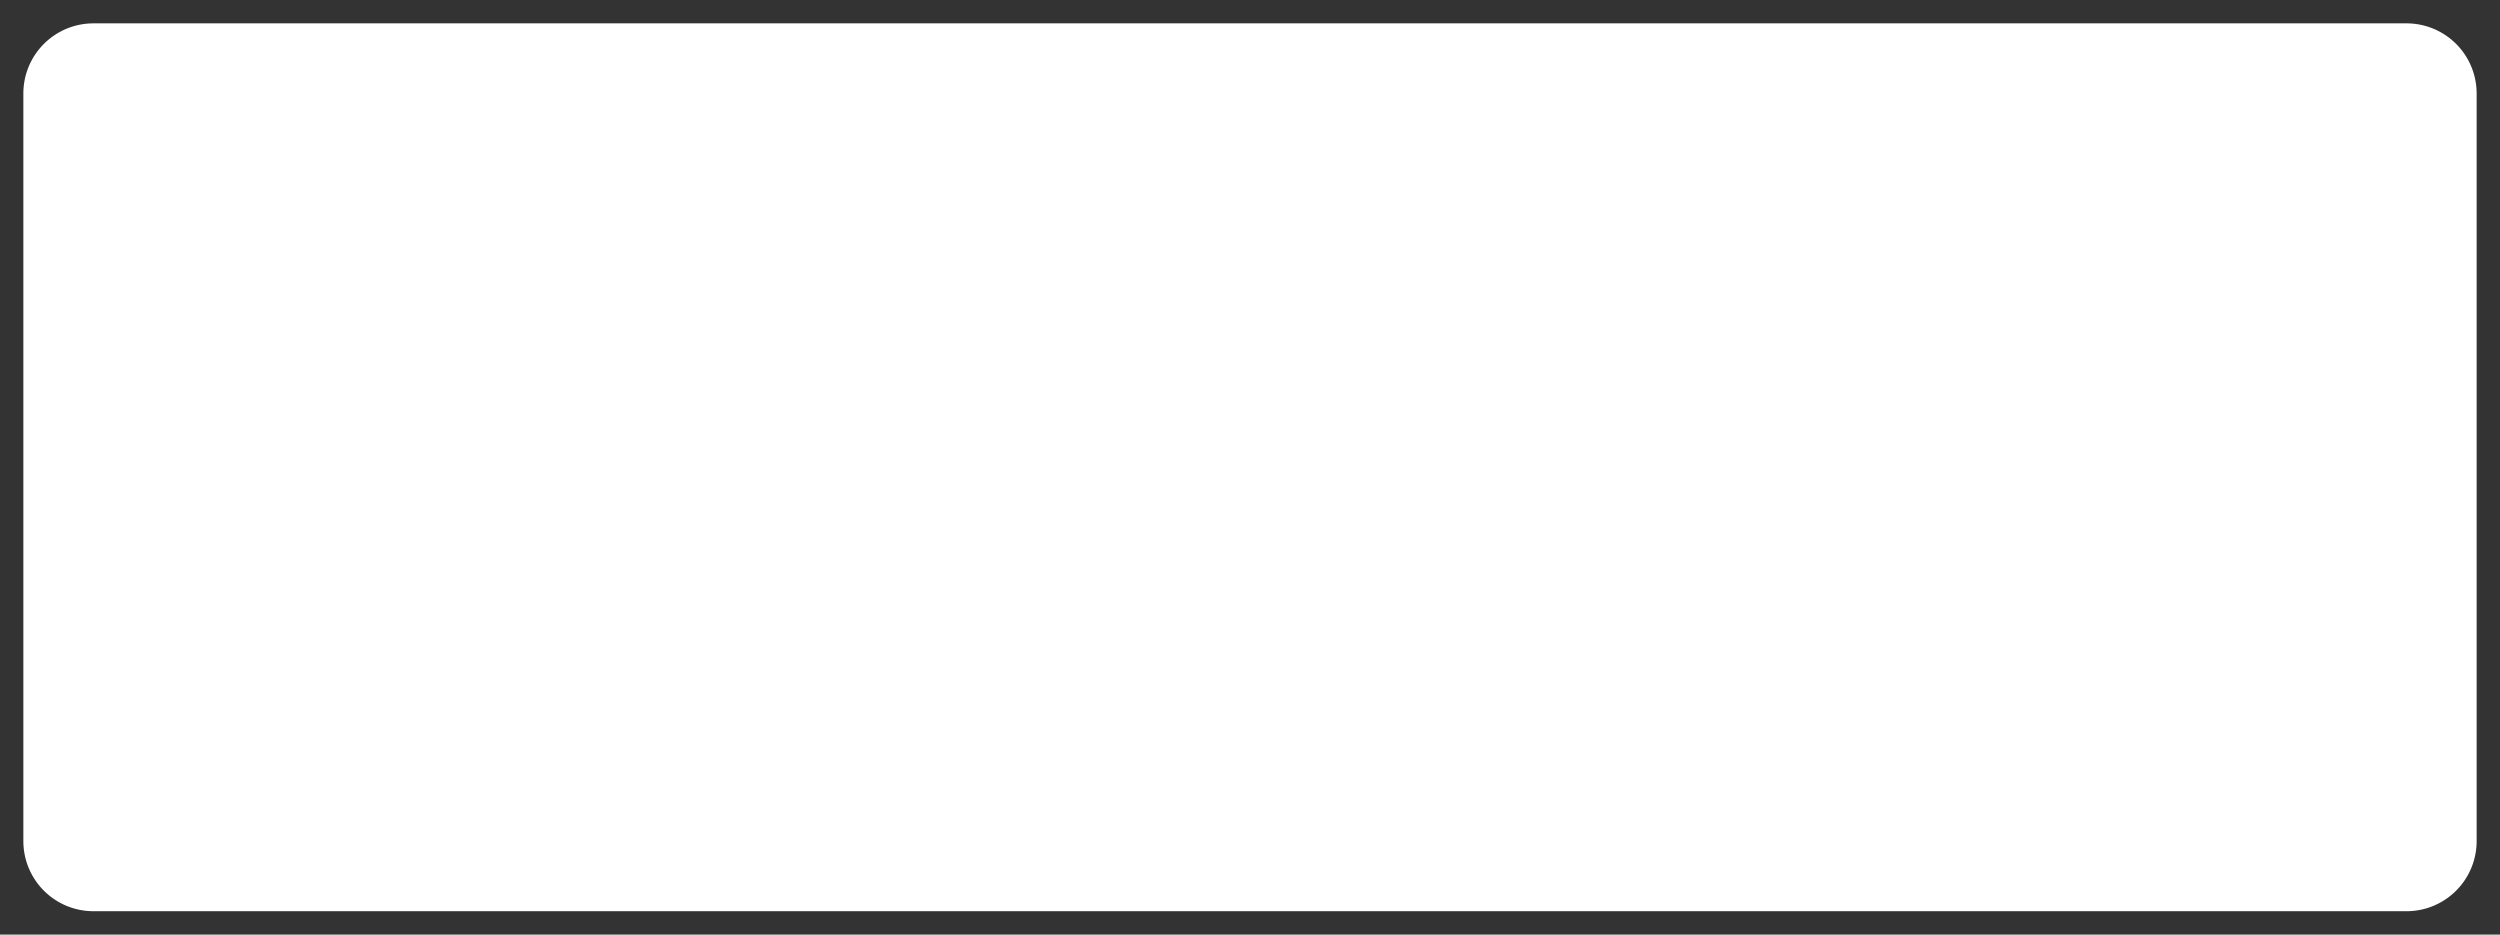 ﻿<?xml version="1.0" encoding="utf-8"?>
<svg version="1.1" xmlns:xlink="http://www.w3.org/1999/xlink" width="107px" height="40px" xmlns="http://www.w3.org/2000/svg">
  <rect width="100%" height="100%" fill="#333333" stroke="none"/>
  <g transform="matrix(1 0 0 1 -24 -65 )">
    <path d="M 25 69  A 3 3 0 0 1 28 66 L 127 66  A 3 3 0 0 1 130 69 L 130 101  A 3 3 0 0 1 127 104 L 28 104  A 3 3 0 0 1 25 101 L 25 69  Z " fill-rule="nonzero" fill="#ffffff" stroke="none" />
  </g>
</svg>